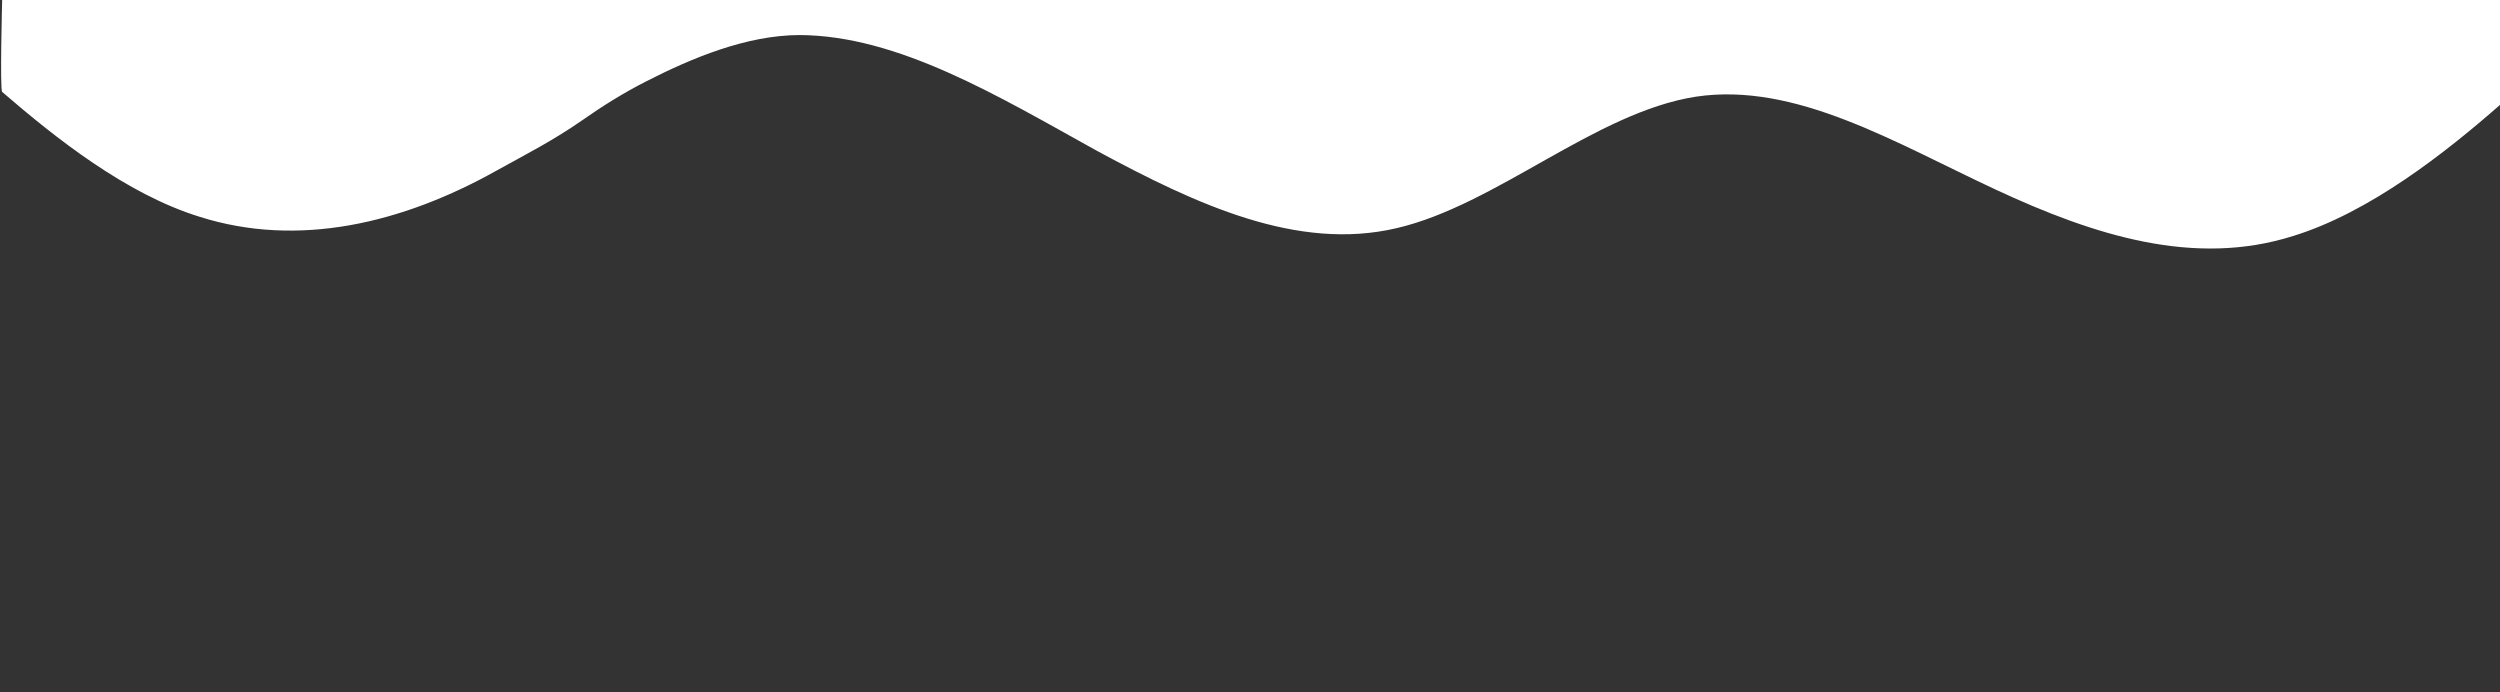 <?xml version="1.0" encoding="utf-8"?>
<!-- Generator: Adobe Illustrator 26.1.0, SVG Export Plug-In . SVG Version: 6.00 Build 0)  -->
<svg version="1.1" id="Layer_1" xmlns="http://www.w3.org/2000/svg" xmlns:xlink="http://www.w3.org/1999/xlink" x="0px" y="0px"
	 viewBox="0 0 1155.9 320" style="enable-background:new 0 0 1155.9 320;" xml:space="preserve">
<rect x="0" y="0" width="1155.9" height="320" fill="#333333" stroke="none"/>
<style type="text/css">
	.st0{fill:#FFFFFF;}
</style>
<path class="st0" d="M1155.9,48.5c-25.1,22-60.2,49.7-95.6,60.6c-45.7,14.5-92-0.2-137.7-21.5C876.2,66,830.1,37.8,784.1,44.7
	c-46.4,7.2-92.3,50.1-138.4,60.8c-45.7,10.7-92.1-10.7-138.4-35.7c-45.7-25.3-91.9-53.4-137.7-53.6c-24.5,0.1-49.7,10.6-71,21.5
	c-10.2,5.2-20,11.3-29.4,17.9c-13.3,9.3-26.5,16-39.3,23.1c-44,24.7-92.1,36-137.7,21.5C58.3,89.7,25.8,63.9,1,42.5
	C-0.1,41.5,1,0,1,0h1154.9C1155.9,0,1156.7,47.8,1155.9,48.5z"/>
</svg>
